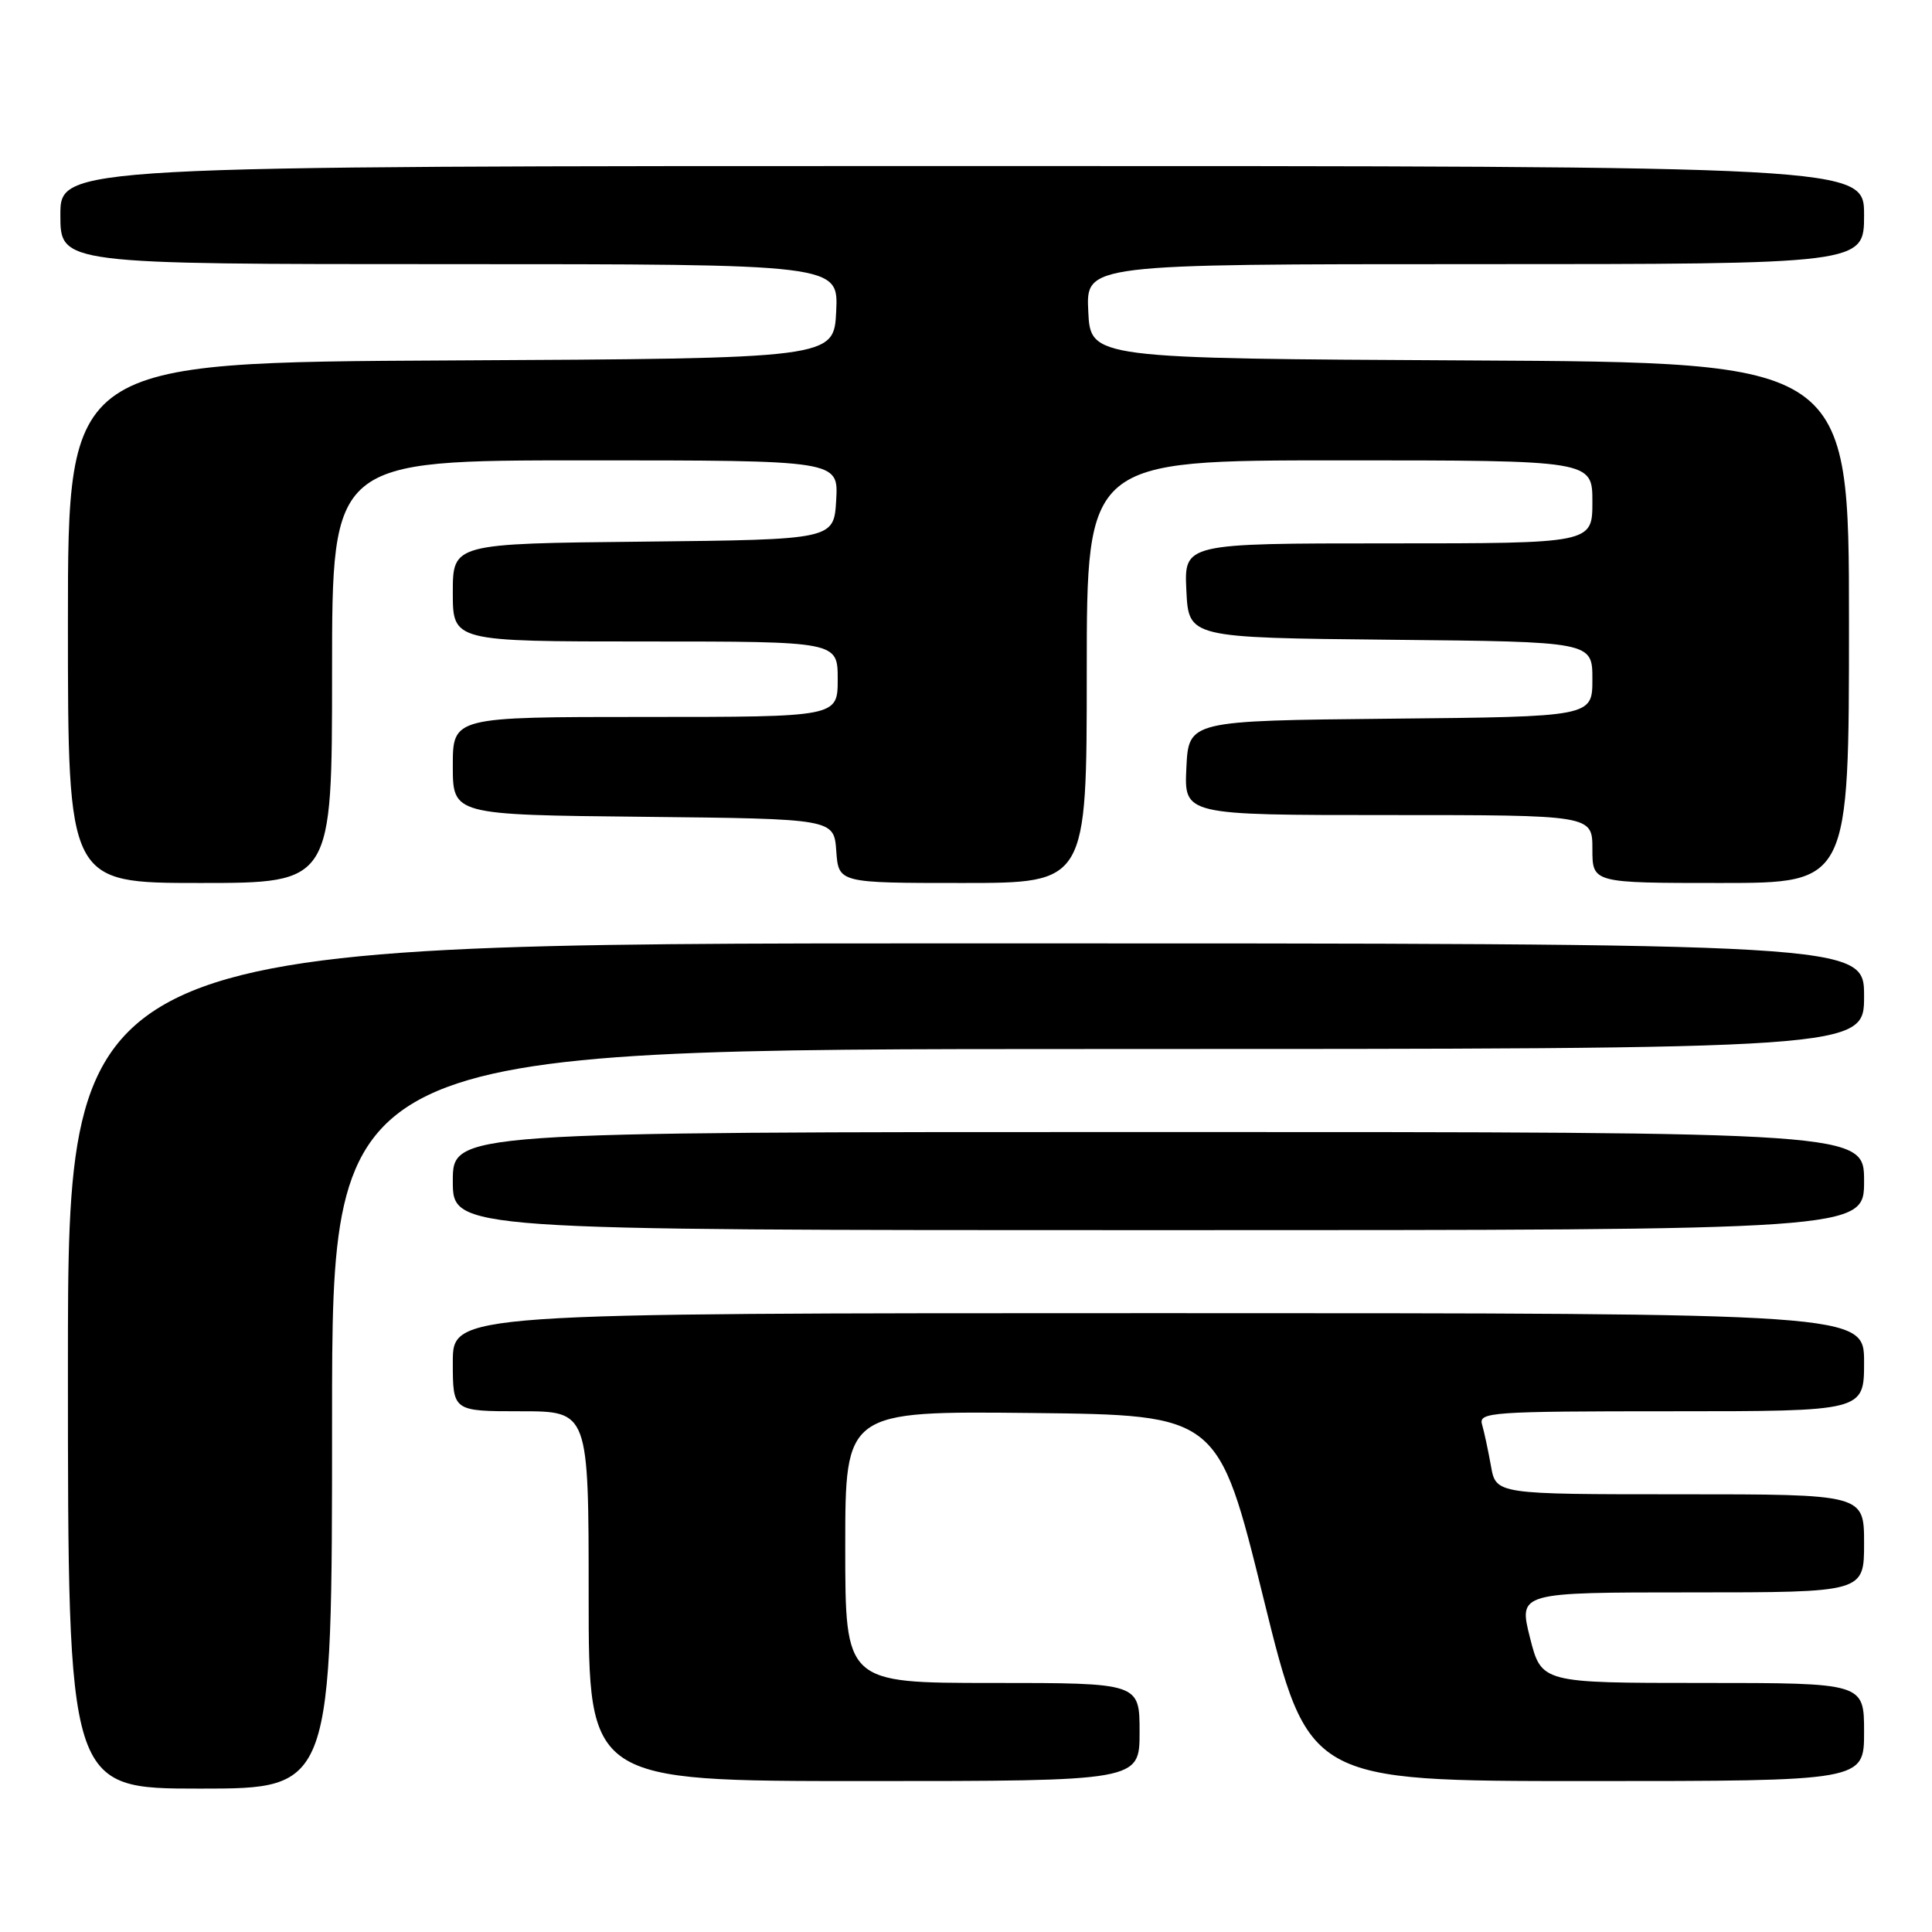 <?xml version="1.0" encoding="UTF-8" standalone="no"?>
<!DOCTYPE svg PUBLIC "-//W3C//DTD SVG 1.1//EN" "http://www.w3.org/Graphics/SVG/1.1/DTD/svg11.dtd" >
<svg xmlns="http://www.w3.org/2000/svg" xmlns:xlink="http://www.w3.org/1999/xlink" version="1.1" viewBox="0 0 256 256">
 <g >
 <path fill="currentColor"
d=" M 44.00 188.00 C 44.00 139.00 44.00 139.00 145.50 139.00 C 247.00 139.00 247.00 139.00 247.00 132.00 C 247.00 125.00 247.00 125.00 128.00 125.00 C 9.00 125.00 9.00 125.00 9.00 181.00 C 9.00 237.00 9.00 237.00 26.50 237.00 C 44.00 237.00 44.00 237.00 44.00 188.00 Z  M 151.00 229.50 C 151.00 223.00 151.00 223.00 131.50 223.00 C 112.00 223.00 112.00 223.00 112.00 204.98 C 112.00 186.97 112.00 186.97 136.72 187.23 C 161.43 187.50 161.43 187.50 167.41 211.75 C 173.39 236.00 173.39 236.00 210.19 236.00 C 247.00 236.00 247.00 236.00 247.00 229.50 C 247.00 223.00 247.00 223.00 225.62 223.00 C 204.25 223.00 204.25 223.00 202.73 217.00 C 201.22 211.00 201.22 211.00 224.11 211.00 C 247.00 211.00 247.00 211.00 247.00 204.50 C 247.00 198.00 247.00 198.00 222.61 198.00 C 198.22 198.00 198.22 198.00 197.56 194.25 C 197.19 192.19 196.66 189.71 196.38 188.75 C 195.90 187.12 197.55 187.00 221.43 187.00 C 247.00 187.00 247.00 187.00 247.00 180.50 C 247.00 174.00 247.00 174.00 153.50 174.00 C 60.00 174.00 60.00 174.00 60.00 180.50 C 60.00 187.00 60.00 187.00 69.00 187.00 C 78.00 187.00 78.00 187.00 78.00 211.50 C 78.00 236.00 78.00 236.00 114.50 236.00 C 151.00 236.00 151.00 236.00 151.00 229.50 Z  M 247.00 156.50 C 247.00 150.00 247.00 150.00 153.50 150.00 C 60.00 150.00 60.00 150.00 60.00 156.50 C 60.00 163.00 60.00 163.00 153.50 163.00 C 247.00 163.00 247.00 163.00 247.00 156.50 Z  M 44.00 89.00 C 44.00 61.00 44.00 61.00 77.55 61.00 C 111.10 61.00 111.10 61.00 110.80 66.25 C 110.50 71.50 110.50 71.50 85.25 71.77 C 60.00 72.03 60.00 72.03 60.00 78.52 C 60.00 85.00 60.00 85.00 85.50 85.00 C 111.00 85.00 111.00 85.00 111.00 90.00 C 111.00 95.00 111.00 95.00 85.50 95.00 C 60.00 95.00 60.00 95.00 60.00 101.48 C 60.00 107.97 60.00 107.97 85.25 108.23 C 110.50 108.50 110.50 108.50 110.81 112.75 C 111.11 117.00 111.11 117.00 127.56 117.00 C 144.00 117.00 144.00 117.00 144.00 89.00 C 144.00 61.00 144.00 61.00 177.50 61.00 C 211.00 61.00 211.00 61.00 211.00 66.50 C 211.00 72.00 211.00 72.00 183.95 72.00 C 156.90 72.00 156.90 72.00 157.20 78.25 C 157.50 84.50 157.50 84.50 184.25 84.77 C 211.00 85.03 211.00 85.03 211.00 90.00 C 211.00 94.97 211.00 94.97 184.25 95.23 C 157.50 95.50 157.50 95.50 157.20 101.75 C 156.90 108.00 156.90 108.00 183.95 108.00 C 211.00 108.00 211.00 108.00 211.00 112.50 C 211.00 117.00 211.00 117.00 228.00 117.00 C 245.00 117.00 245.00 117.00 245.00 82.51 C 245.00 48.02 245.00 48.02 194.75 47.76 C 144.50 47.50 144.50 47.50 144.20 41.25 C 143.90 35.00 143.90 35.00 195.45 35.00 C 247.00 35.00 247.00 35.00 247.00 28.50 C 247.00 22.00 247.00 22.00 127.50 22.00 C 8.00 22.00 8.00 22.00 8.00 28.50 C 8.00 35.00 8.00 35.00 59.55 35.00 C 111.10 35.00 111.10 35.00 110.80 41.25 C 110.50 47.50 110.50 47.50 59.75 47.76 C 9.00 48.02 9.00 48.02 9.00 82.51 C 9.00 117.00 9.00 117.00 26.50 117.00 C 44.00 117.00 44.00 117.00 44.00 89.00 Z "/>
</g>
</svg>